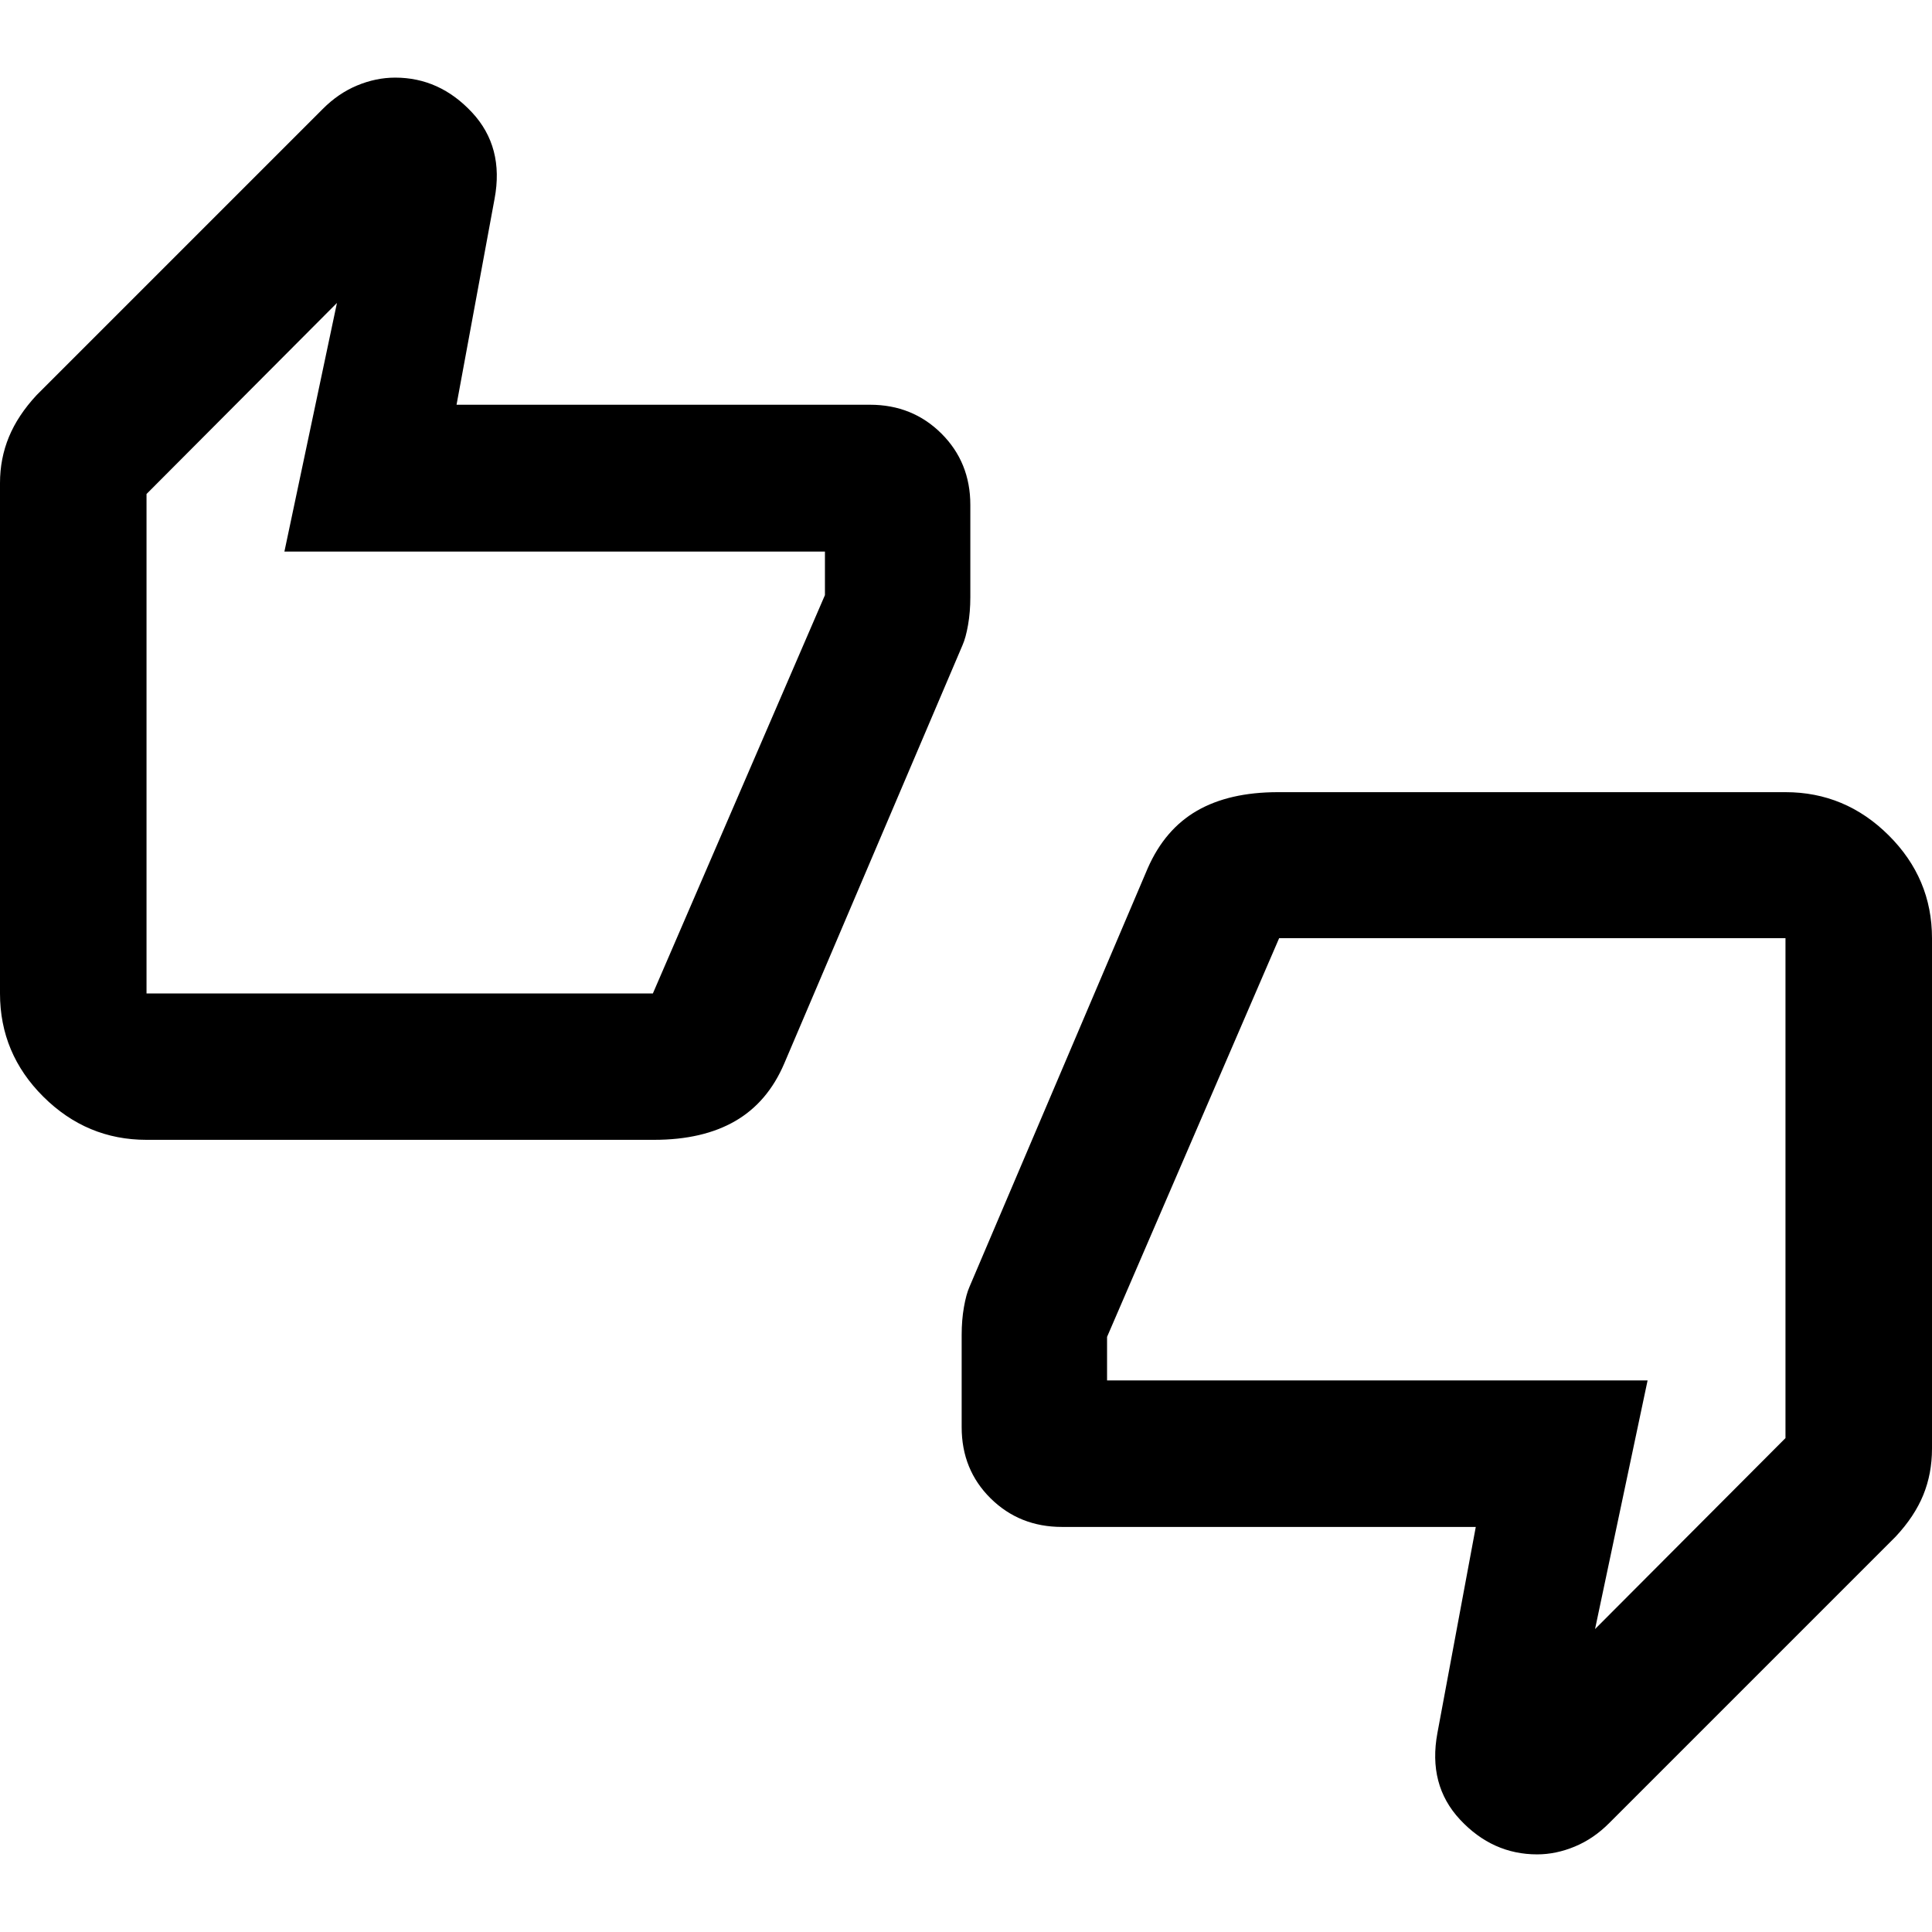 <svg xmlns="http://www.w3.org/2000/svg" height="40" viewBox="0 -960 960 960" width="40"><path d="M72.804-393.623q-29.71 0-51.257-21.419Q0-436.46 0-466.347v-253.624q0-12.186 4.437-22.929 4.437-10.743 13.766-20.781l142.11-142.111q7.732-7.81 17.115-11.723 9.383-3.913 18.925-3.913 22.049 0 38.141 17.239 16.093 17.239 11.252 42.985l-18.891 102.32h205.442q21.109 0 35.482 14.305 14.373 14.306 14.373 35.453v45.872q0 7.305-1.119 13.722-1.12 6.416-2.772 10.134l-88.573 207.847q-8.219 19.252-24.352 28.59-16.133 9.338-40.358 9.338H72.804Zm251.602-72.724 85.5-197.943v-21.631H141.319l26.109-123.551-94.624 94.943v248.182h251.602Zm203.297 265.072q-21.109 0-35.482-14.209-14.373-14.209-14.373-35.365v-45.897q0-7.305 1.119-13.722 1.12-6.416 2.772-10.134l88.573-208.007q8.5-19.333 24.492-28.551 15.993-9.217 40.218-9.217h252.174q29.71 0 51.257 21.428Q960-523.522 960-493.812v253.624q0 12.42-4.337 23.047t-13.706 20.663l-142.27 142.27q-7.732 7.81-17.115 11.723-9.383 3.913-18.766 3.913-22.178 0-38.285-17.24-16.108-17.238-11.267-43.144l19.051-102.319H527.703Zm107.891-292.537-85.5 198.102v21.631h268.587l-26.109 123.551 94.624-94.897v-248.387H635.594Zm-562.79 19.464v-240.181 240.181Zm814.392-11.464v240.341-240.341Z"/></svg>